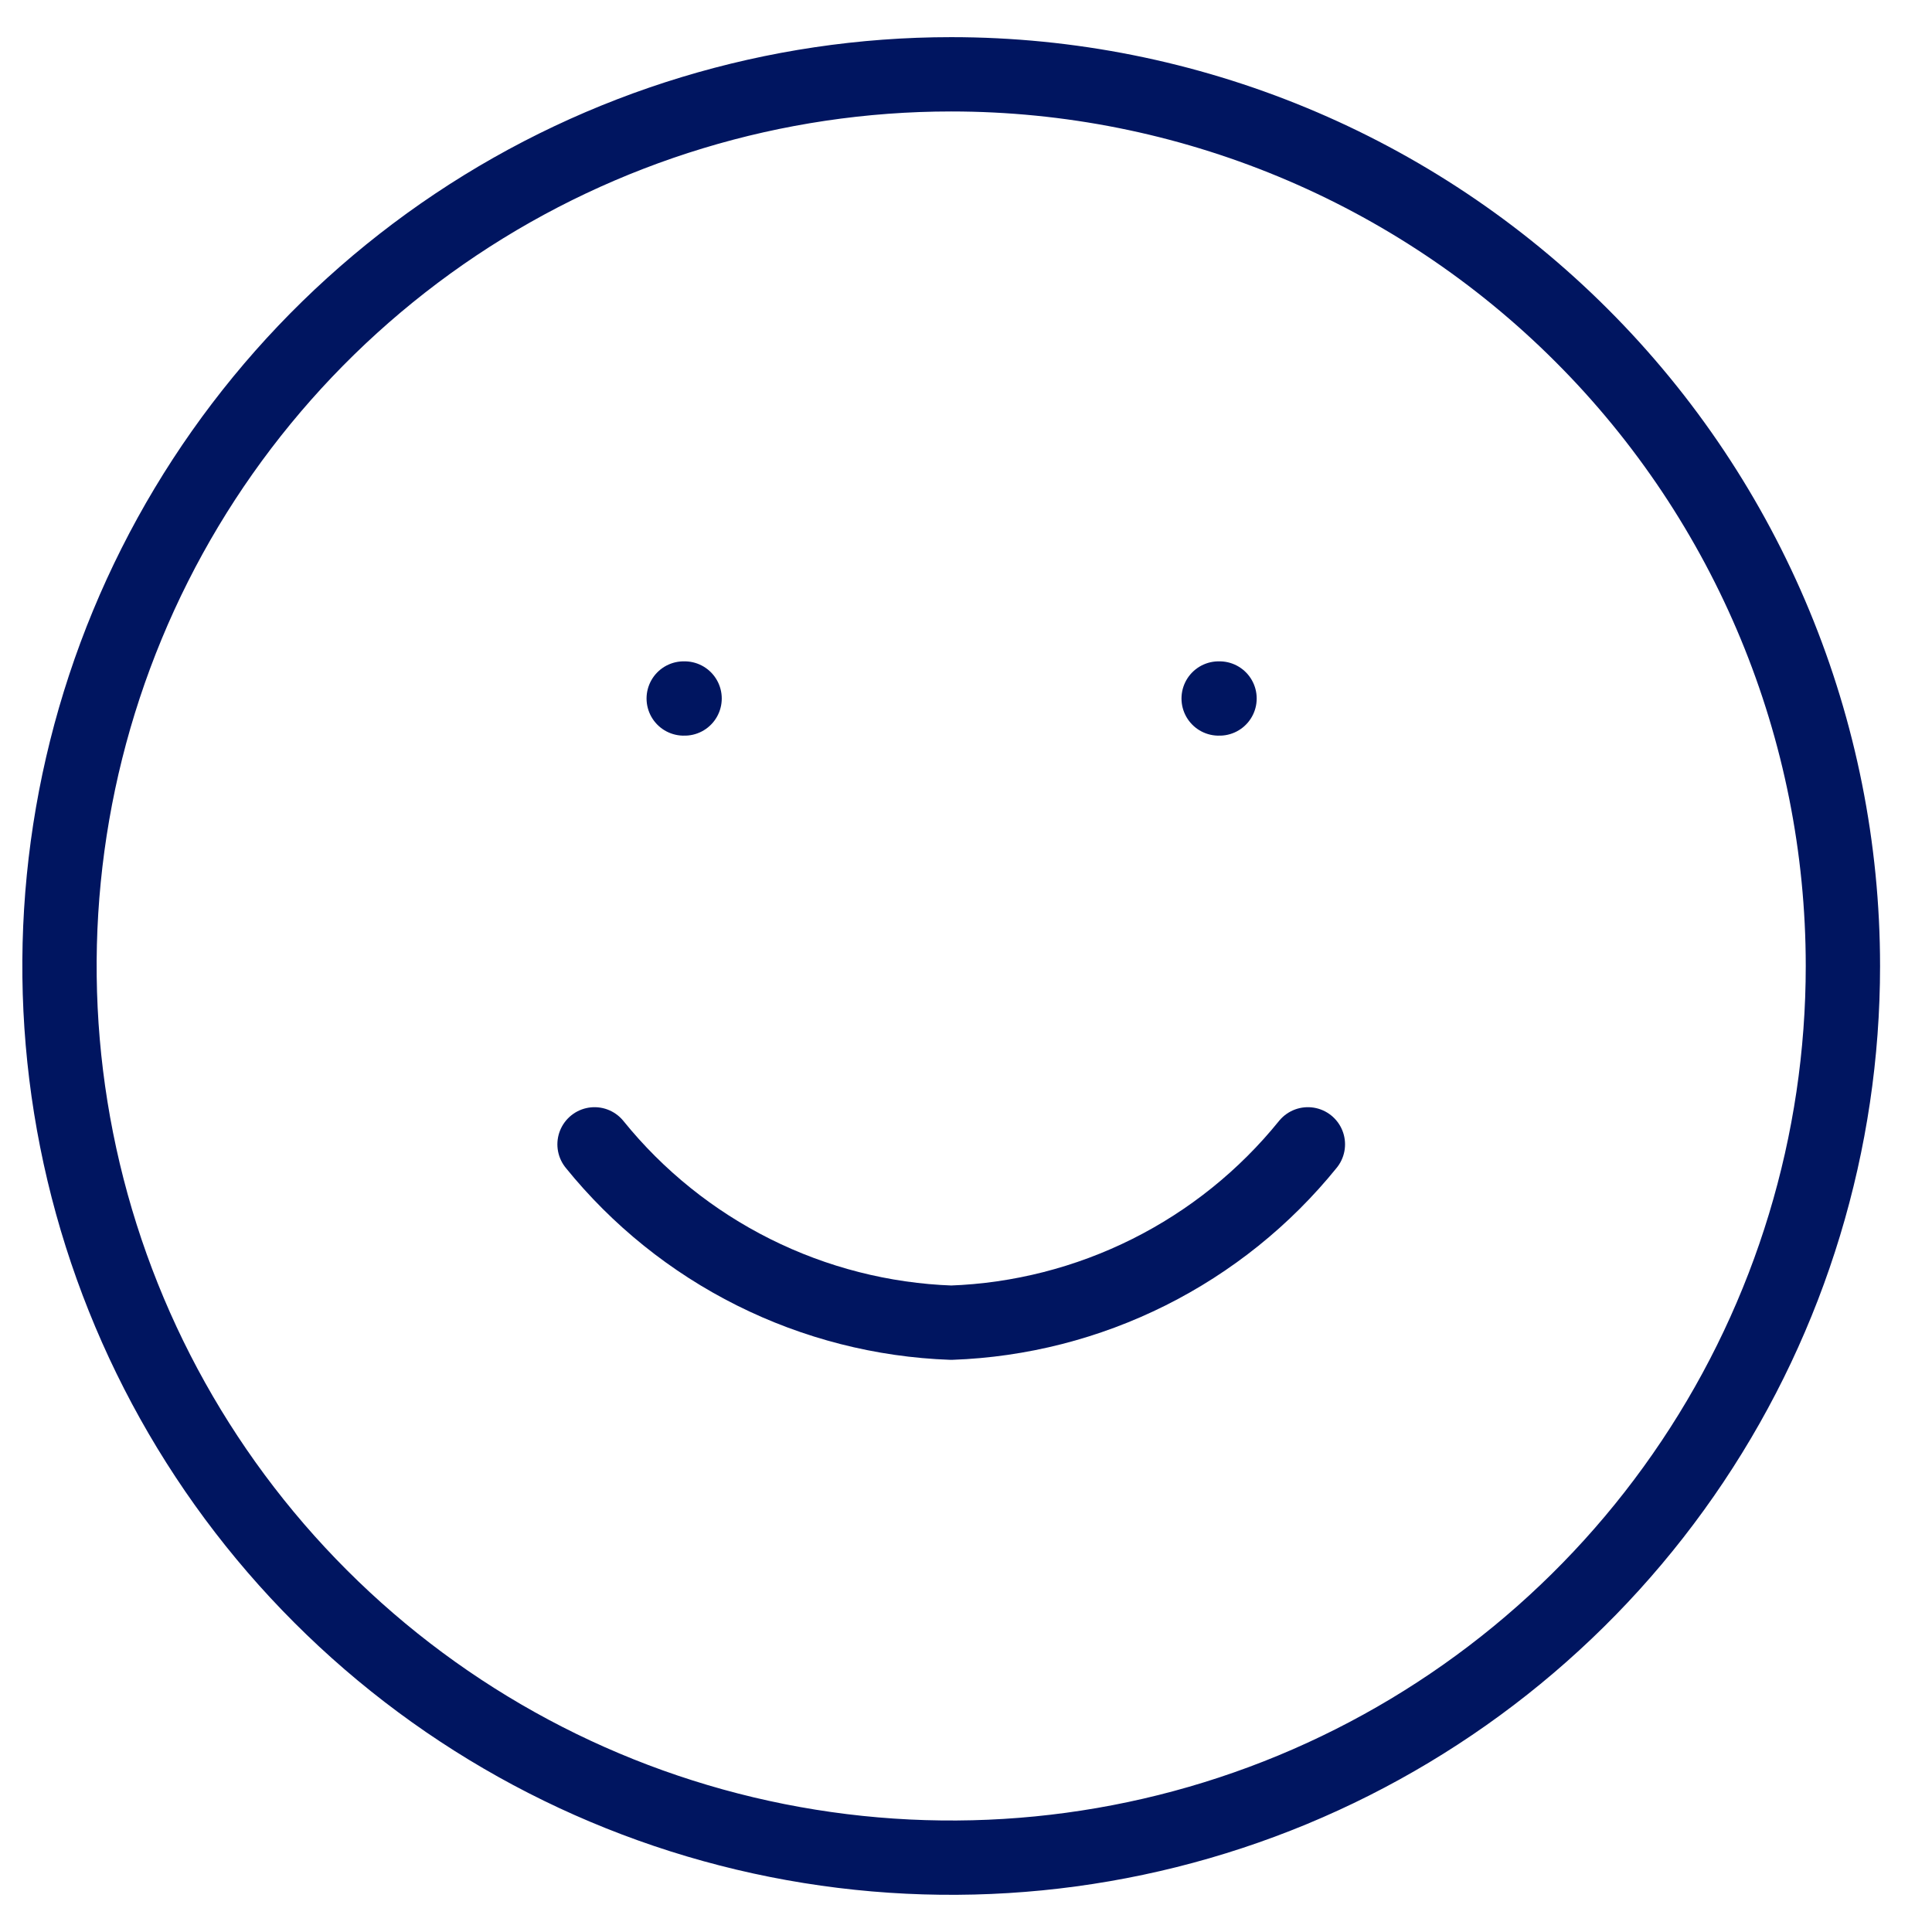 <svg width="26" height="26" viewBox="0 0 26 26" fill="none" xmlns="http://www.w3.org/2000/svg">
    <path d="M24.801 13C24.801 15.373 24.097 17.694 22.778 19.667C21.46 21.64 19.586 23.178 17.393 24.087C15.2 24.995 12.787 25.232 10.46 24.769C8.132 24.306 5.994 23.163 4.316 21.485C2.637 19.807 1.494 17.669 1.031 15.341C0.568 13.013 0.806 10.601 1.714 8.408C2.622 6.215 4.161 4.341 6.134 3.022C8.107 1.704 10.427 1 12.801 1C15.983 1 19.036 2.264 21.286 4.515C23.537 6.765 24.801 9.817 24.801 13Z" stroke="#001560" stroke-linecap="round" stroke-linejoin="round"/>
    <path d="M8.001 15.4C8.583 16.12 9.313 16.707 10.141 17.121C10.969 17.535 11.876 17.767 12.801 17.8C13.726 17.767 14.633 17.535 15.461 17.121C16.289 16.707 17.019 16.12 17.601 15.4" stroke="#001560" stroke-linecap="round" stroke-linejoin="round"/>
    <path d="M9.201 9.4H9.213" stroke="#001560" stroke-linecap="round" stroke-linejoin="round"/>
    <path d="M16.4 9.4H16.412" stroke="#001560" stroke-linecap="round" stroke-linejoin="round"/>
</svg>
